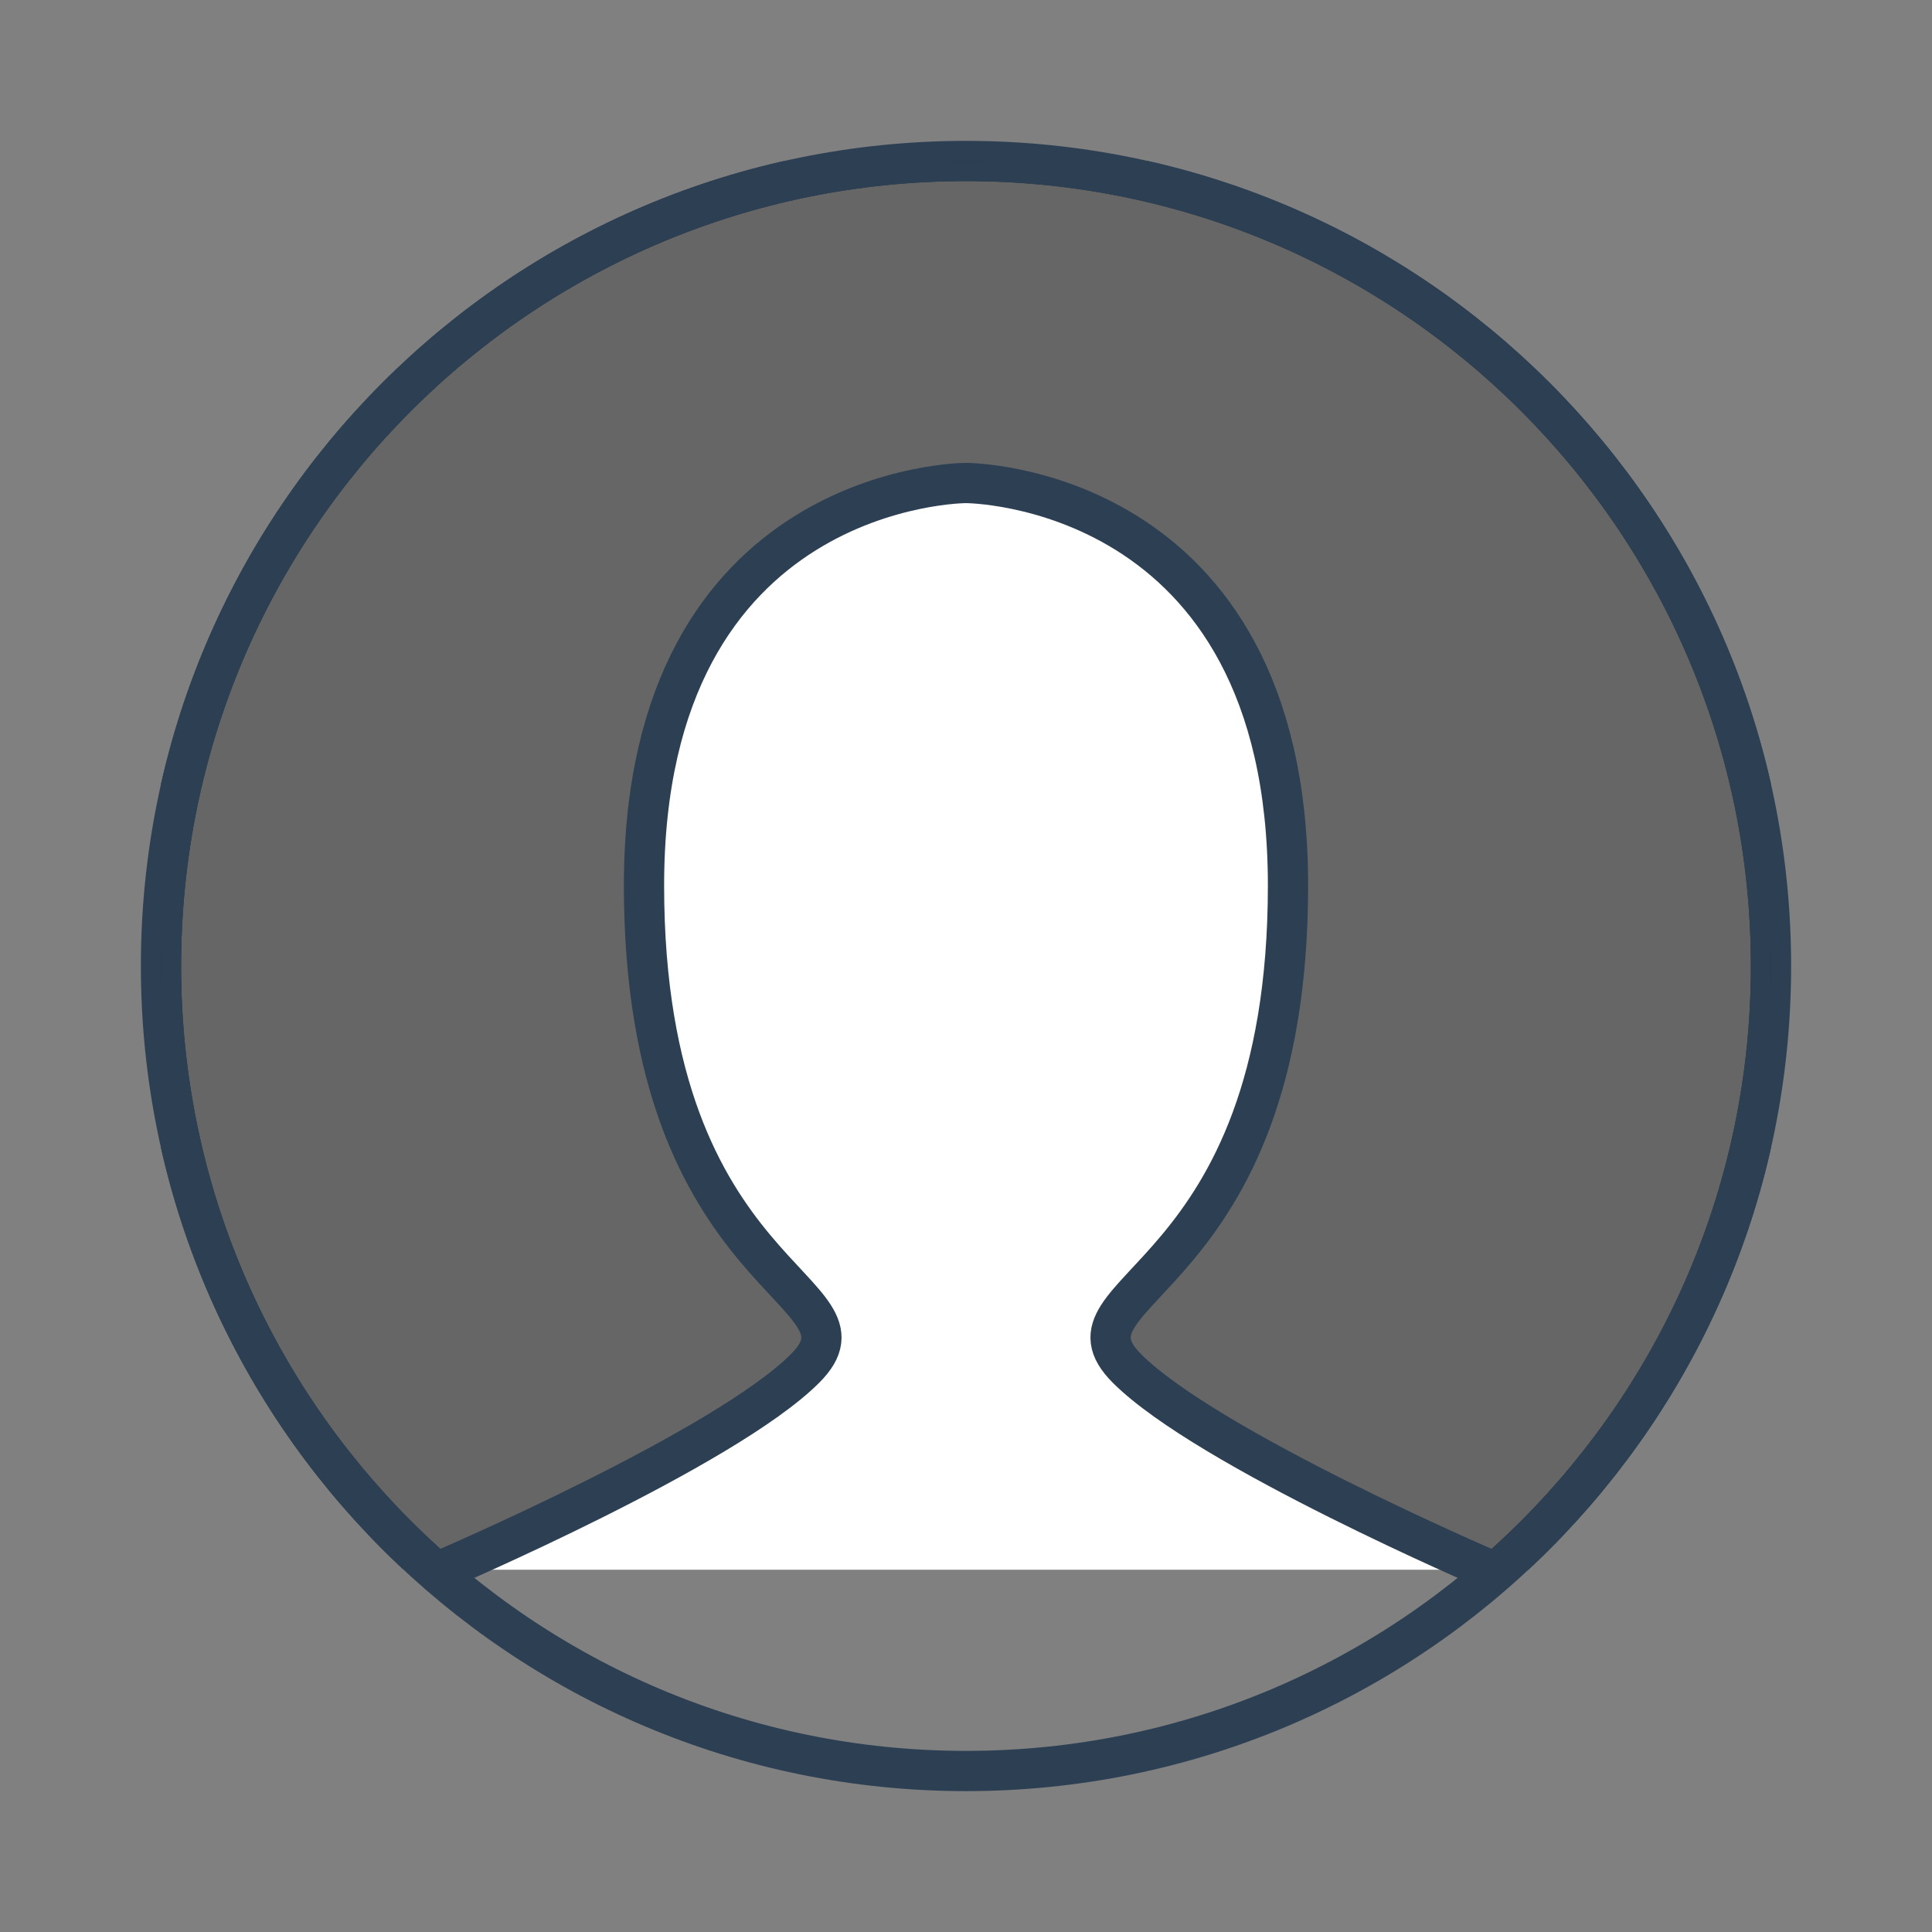 <svg width="48" height="48" viewBox="0 0 48 48" fill="none" xmlns="http://www.w3.org/2000/svg">
<rect x="0" y="0" width="48" height="48" fill="#808080" stroke="none"/>
<path fill-rule="evenodd" clip-rule="evenodd" d="M24 44C35.046 44 44 35.046 44 24C44 12.954 35.046 4 24 4C12.954 4 4 12.954 4 24C4 35.046 12.954 44 24 44Z" stroke="#2D4053"/>
<g clip-path="url(#clip0_145_450)">
<path fill-rule="evenodd" clip-rule="evenodd" d="M24 44C35.046 44 44 35.046 44 24C44 12.954 35.046 4 24 4C12.954 4 4 12.954 4 24C4 35.046 12.954 44 24 44Z" fill="black" fill-opacity="0.2" stroke="#2D4053"/>
</g>
<path fill-rule="evenodd" clip-rule="evenodd" d="M11 39C11 39 18 36 20 34C22 32 16 32 16 22C16 12 24 12 24 12C24 12 32 12 32 22C32 32 26 32 28 34C30 36 37 39 37 39" fill="white"/>
<path d="M11 39C11 39 18 36 20 34C22 32 16 32 16 22C16 12 24 12 24 12C24 12 32 12 32 22C32 32 26 32 28 34C30 36 37 39 37 39" stroke="#2D4053" stroke-linecap="round"/>
<defs>
<clipPath id="clip0_145_450">
<rect width="40" height="35" fill="white" transform="translate(4 4)"/>
</clipPath>
</defs>
</svg>
